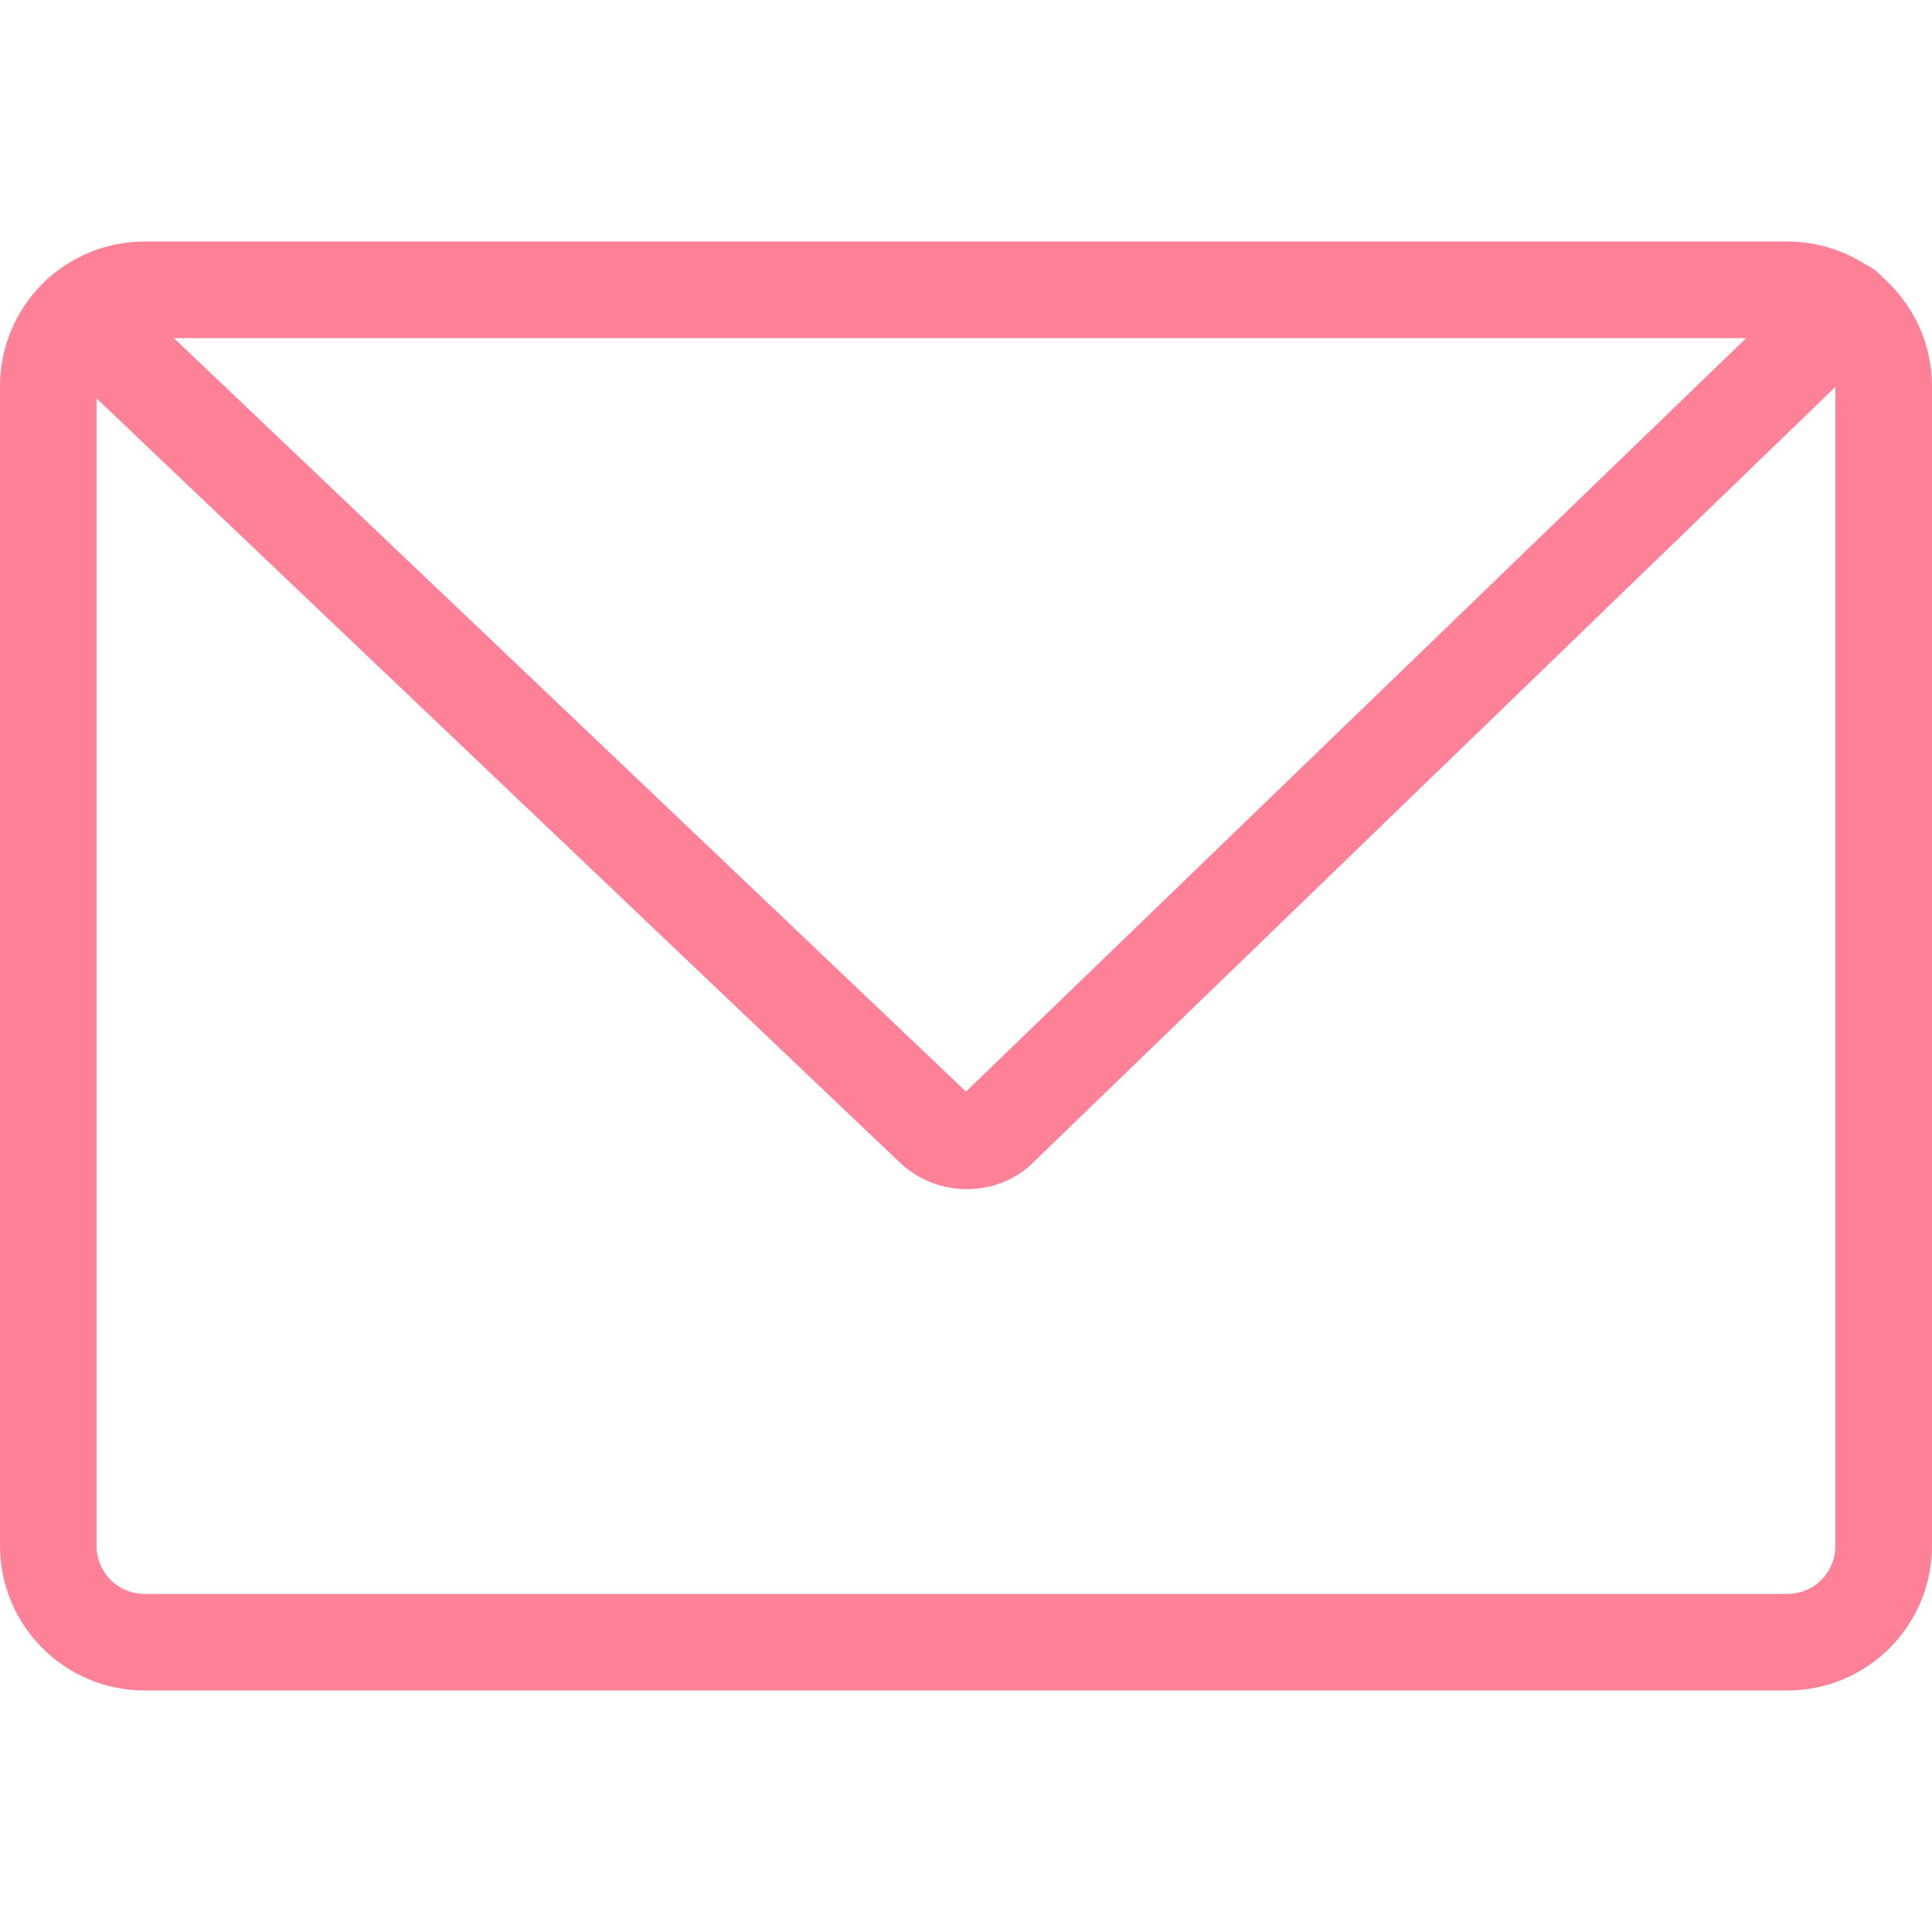 <?xml version="1.0" standalone="no"?><!DOCTYPE svg PUBLIC "-//W3C//DTD SVG 1.1//EN" "http://www.w3.org/Graphics/SVG/1.1/DTD/svg11.dtd"><svg t="1581073622410" class="icon" viewBox="0 0 1024 1024" version="1.1" xmlns="http://www.w3.org/2000/svg" p-id="2753" xmlns:xlink="http://www.w3.org/1999/xlink" width="200" height="200"><defs><style type="text/css"></style></defs><path d="M947.2 896H76.8c-42.496 0-76.8-34.304-76.8-76.8V204.8c0-42.496 34.304-76.8 76.8-76.8h870.4c42.496 0 76.8 34.304 76.8 76.8v614.4c0 42.496-34.304 76.8-76.8 76.8zM76.8 179.2c-14.336 0-25.6 11.264-25.6 25.6v614.4c0 14.336 11.264 25.6 25.6 25.6h870.4c14.336 0 25.6-11.264 25.6-25.6V204.8c0-14.336-11.264-25.6-25.6-25.6H76.8z" fill="#FF8198" p-id="2754"></path><path d="M512.512 630.272c-12.8 0-25.6-4.608-35.84-14.336l-452.096-430.08c-10.24-9.728-10.752-26.112-1.024-36.352s26.112-10.752 36.352-1.024l452.096 430.08 448.512-433.152c10.24-9.728 26.624-9.728 36.352 0.512 9.728 10.24 9.728 26.624-0.512 36.352L547.84 615.936c-9.728 9.728-22.528 14.336-35.328 14.336z m-0.512-50.688z" fill="#FF8198" p-id="2755"></path></svg>